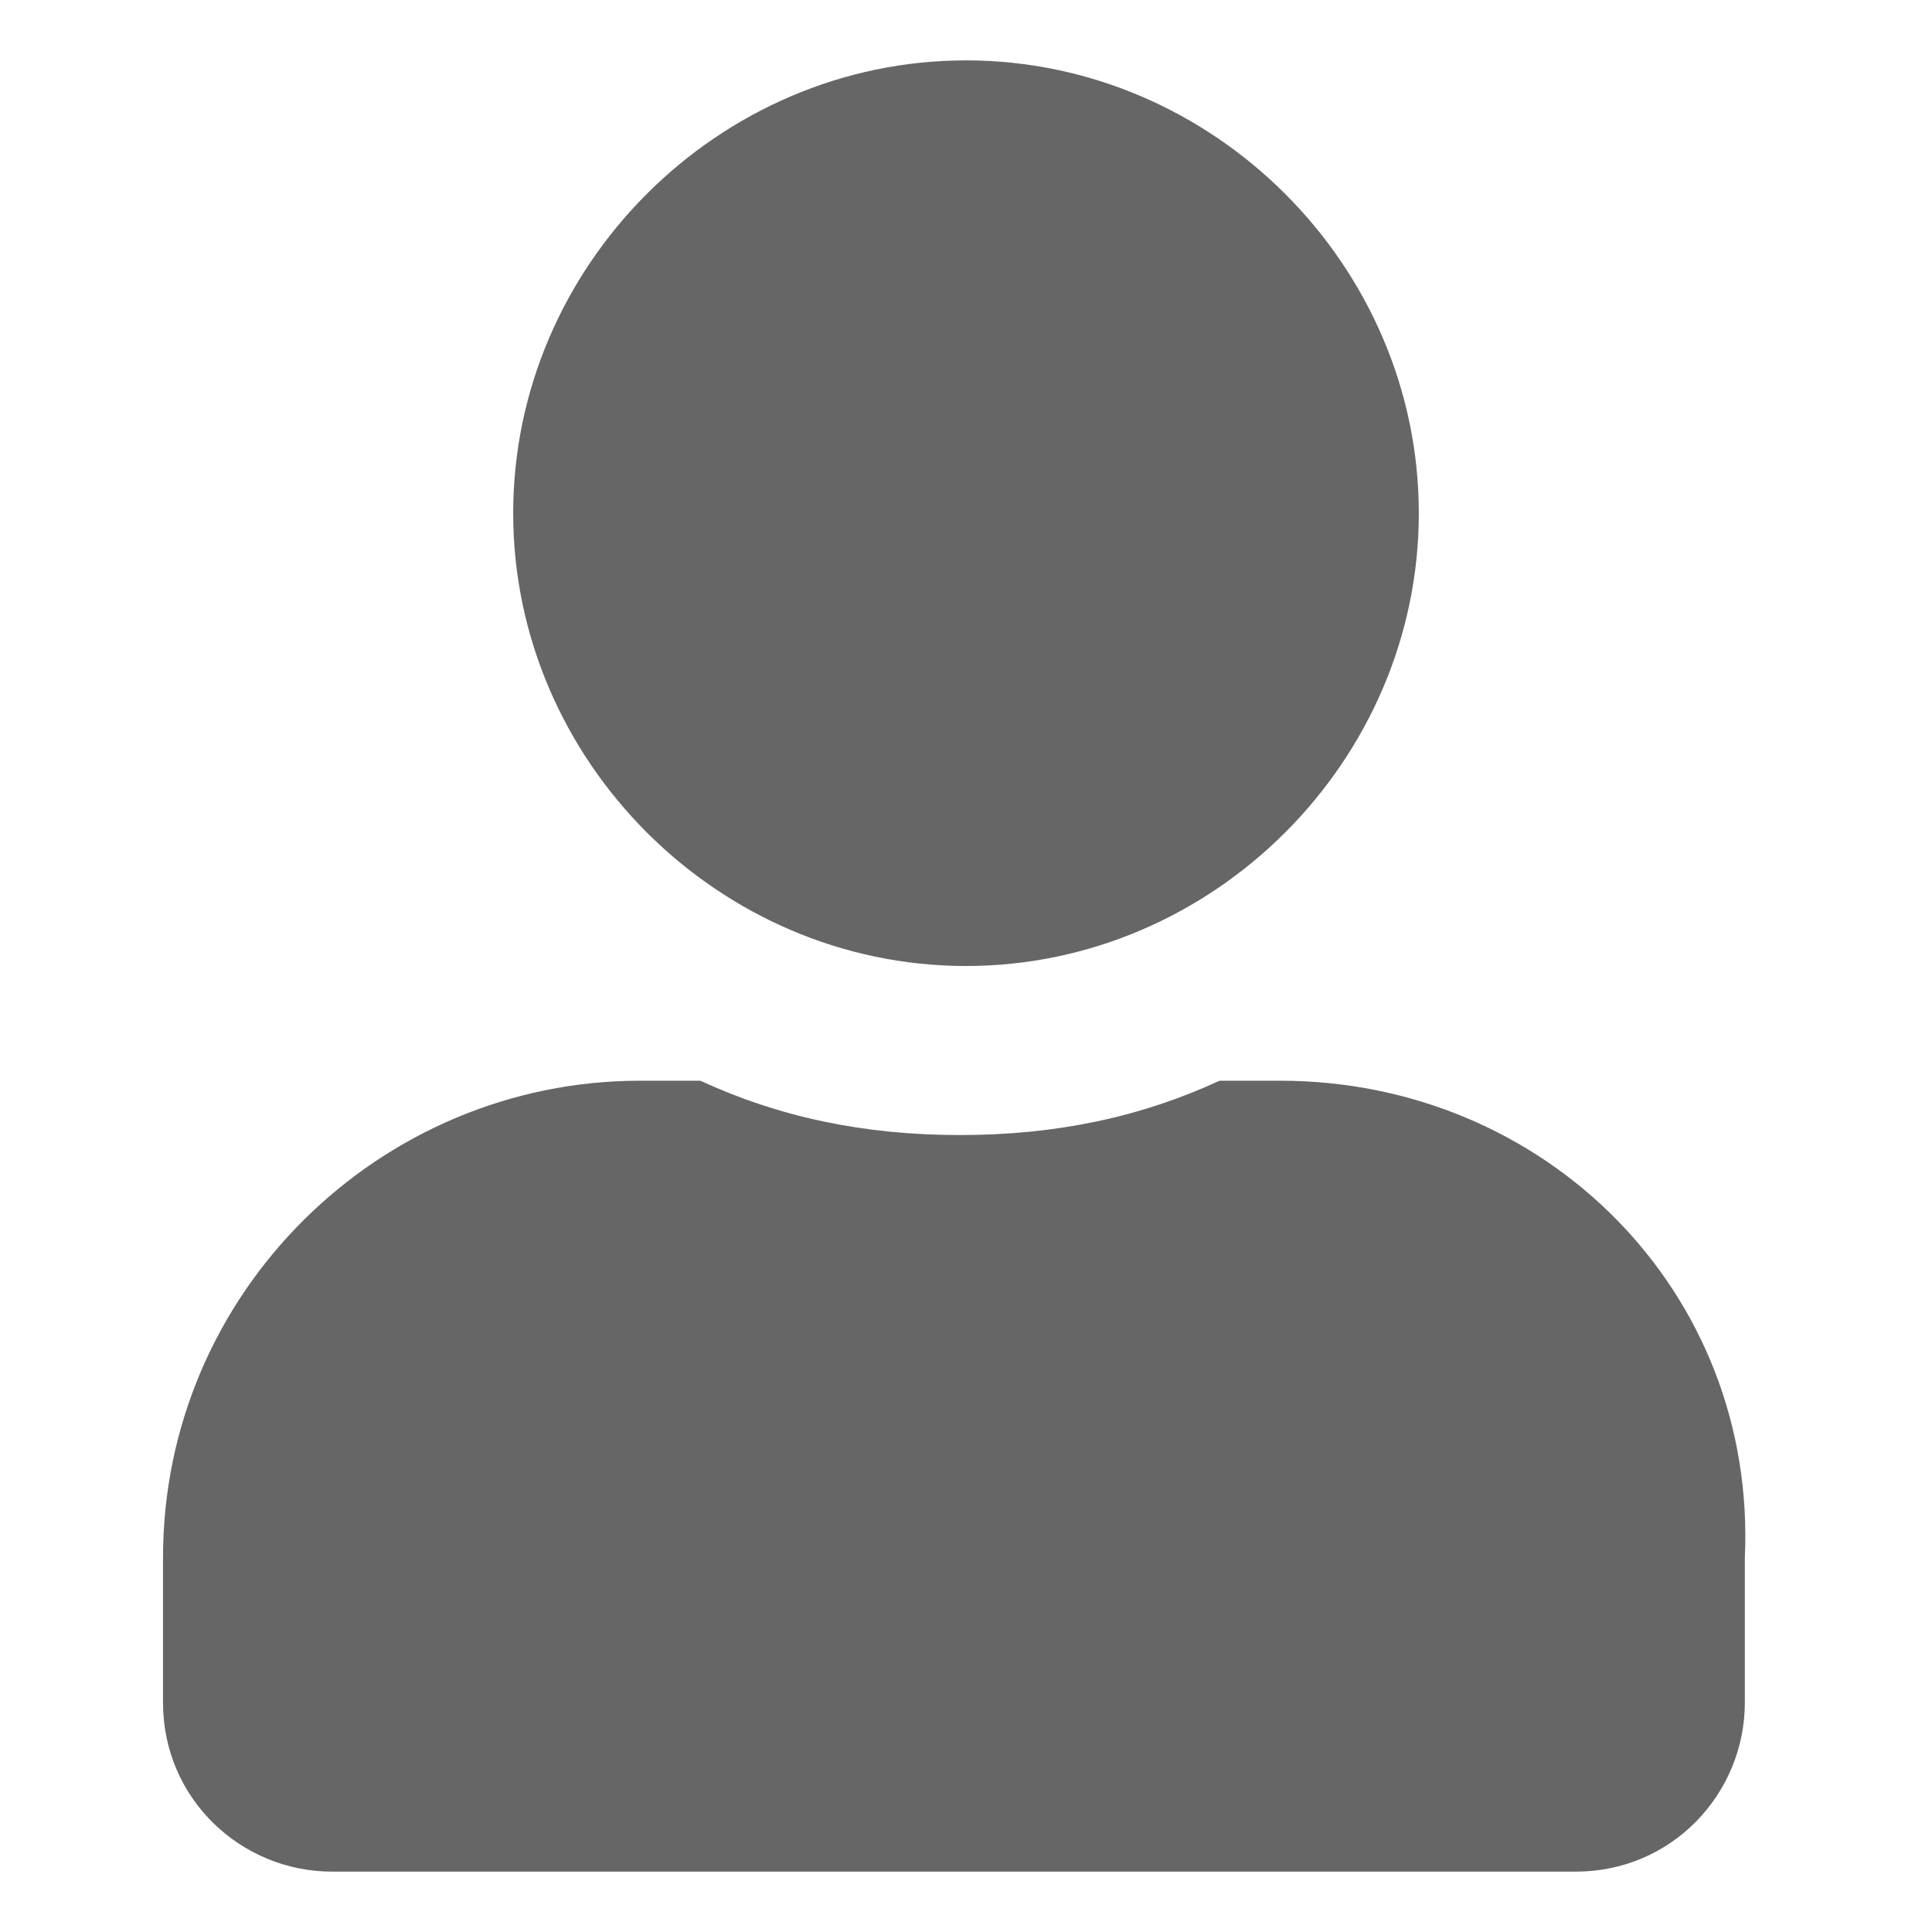 <?xml version="1.0" encoding="utf-8"?>
<svg version="1.1" id="Layer_1" xmlns="http://www.w3.org/2000/svg" xmlns:xlink="http://www.w3.org/1999/xlink" x="0px" y="0px" viewBox="0 0 32 32" style="enable-background:new 0 0 32 32;" xml:space="preserve">
<style type="text/css">.st0{fill:#666666;}</style>
<path class="st0" d="M16,16c4.1,0,7.5-3.4,7.5-7.5S20.1,1,16,1S8.5,4.4,8.5,8.5S11.9,16,16,16z M21.2,17.9h-1c-1.3,0.6-2.7,0.9-4.3,0.9s-3-0.3-4.3-0.9h-1c-4.3,0-7.9,3.5-7.9,7.9v2.4c0,1.6,1.3,2.8,2.8,2.8h20.6c1.6,0,2.8-1.3,2.8-2.8v-2.4C29.1,21.4,25.6,17.9,21.2,17.9z"/>
</svg>